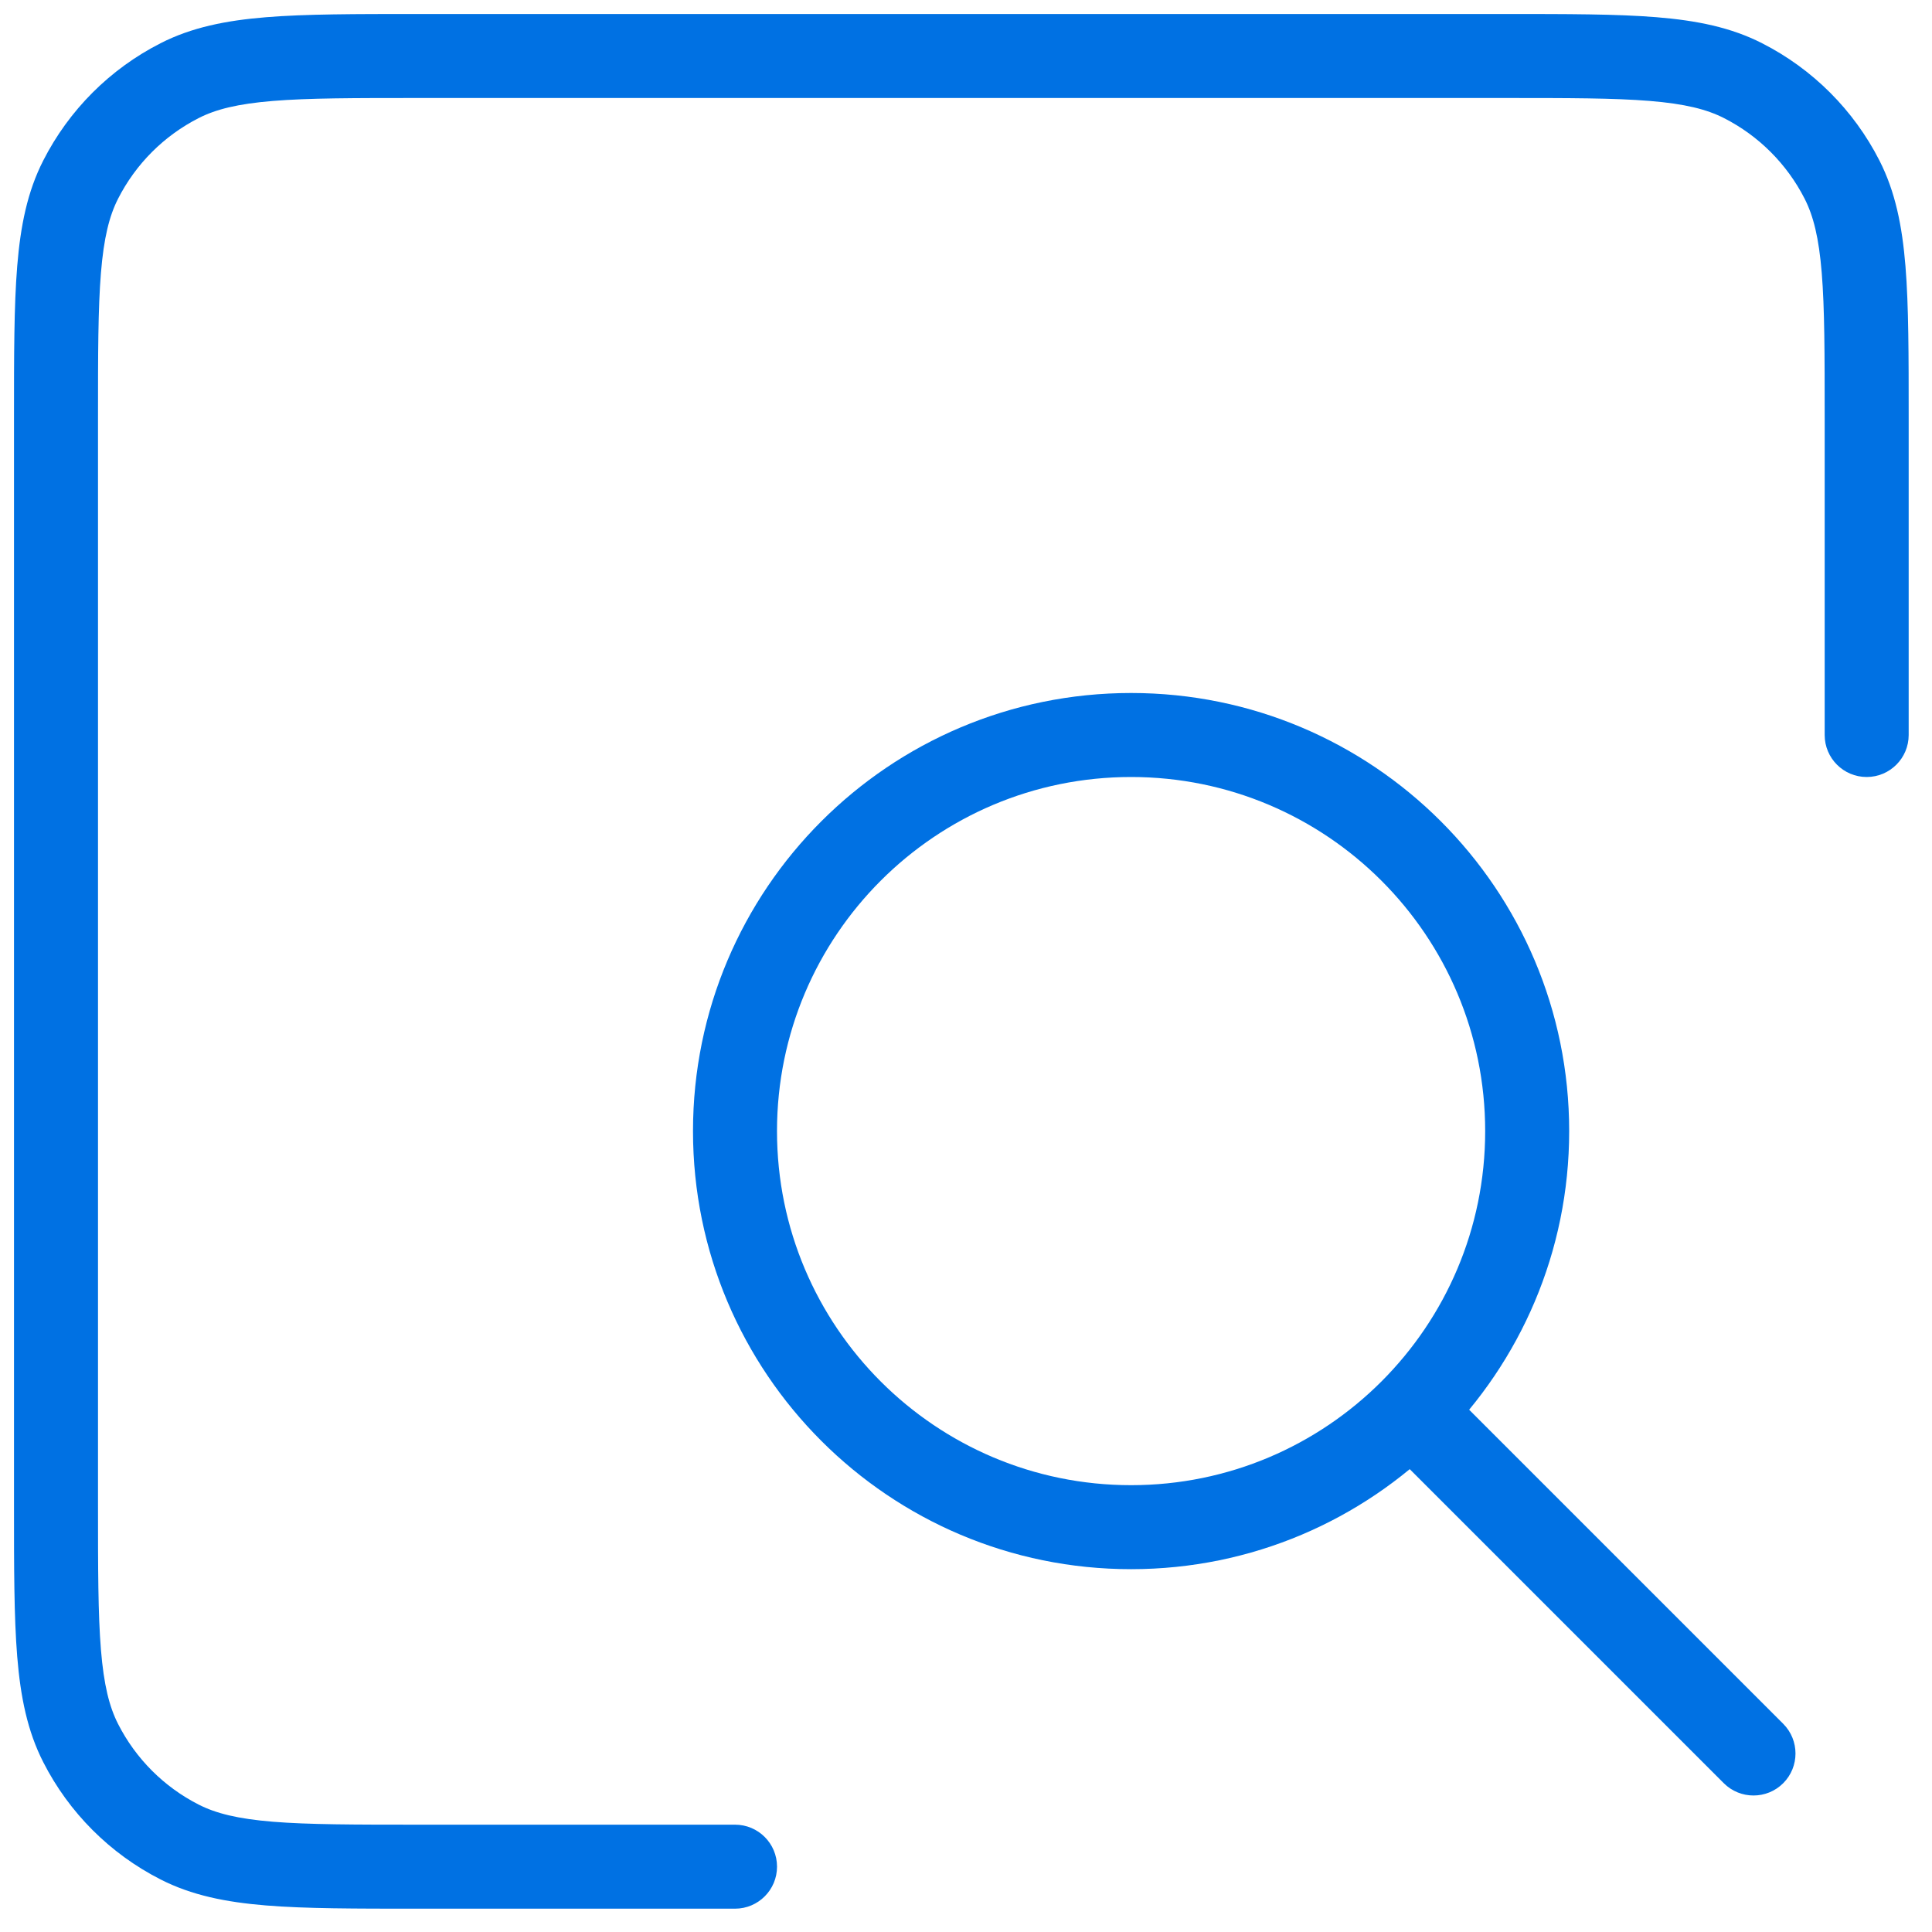 <svg width="69" height="69" viewBox="0 0 69 69" fill="none" xmlns="http://www.w3.org/2000/svg">
<path fill-rule="evenodd" clip-rule="evenodd" d="M62.625 62.625L50.5 50.5Z" fill="#0071E3"/>
<path d="M26.251 68.167C27.079 68.167 27.751 67.495 27.751 66.667C27.751 65.838 27.079 65.167 26.251 65.167V68.167ZM14.934 66.667L14.934 65.167H14.934L14.934 66.667ZM66.667 14.933L68.167 14.933V14.933L66.667 14.933ZM65.167 26.25C65.167 27.078 65.838 27.75 66.667 27.75C67.495 27.75 68.167 27.078 68.167 26.25H65.167ZM62.252 2.881L62.933 1.545L62.933 1.545L62.252 2.881ZM65.787 6.414L67.123 5.733L67.123 5.733L65.787 6.414ZM2.881 6.414L1.545 5.733L1.545 5.733L2.881 6.414ZM6.413 2.881L7.094 4.218L7.094 4.218L6.413 2.881ZM6.413 65.786L7.094 64.449L7.094 64.449L6.413 65.786ZM2.881 62.253L4.218 61.572L4.218 61.572L2.881 62.253ZM61.564 63.686C62.15 64.271 63.1 64.271 63.686 63.686C64.271 63.1 64.271 62.15 63.686 61.564L61.564 63.686ZM51.561 49.439C50.975 48.854 50.025 48.854 49.439 49.439C48.854 50.025 48.854 50.975 49.439 51.561L51.561 49.439ZM26.251 65.167H14.934V68.167H26.251V65.167ZM3.5 53.733V14.933H0.5V53.733H3.5ZM14.934 3.5H53.734V0.5H14.934V3.5ZM65.167 14.933V26.25H68.167V14.933H65.167ZM53.734 3.5C56.022 3.5 57.648 3.501 58.92 3.605C60.175 3.708 60.953 3.903 61.571 4.218L62.933 1.545C61.822 0.978 60.605 0.733 59.165 0.615C57.742 0.499 55.973 0.5 53.734 0.5V3.5ZM68.167 14.933C68.167 12.695 68.168 10.925 68.052 9.502C67.934 8.062 67.689 6.844 67.123 5.733L64.45 7.095C64.765 7.712 64.96 8.491 65.062 9.746C65.166 11.019 65.167 12.645 65.167 14.933L68.167 14.933ZM61.571 4.218C62.811 4.849 63.819 5.857 64.45 7.095L67.123 5.733C66.204 3.929 64.736 2.463 62.933 1.545L61.571 4.218ZM3.5 14.933C3.5 12.645 3.501 11.019 3.605 9.746C3.708 8.491 3.903 7.713 4.218 7.095L1.545 5.733C0.978 6.844 0.733 8.061 0.615 9.502C0.499 10.925 0.5 12.695 0.5 14.933H3.5ZM14.934 0.5C12.695 0.5 10.926 0.499 9.502 0.615C8.061 0.733 6.843 0.978 5.732 1.545L7.094 4.218C7.711 3.903 8.491 3.708 9.746 3.605C11.019 3.501 12.646 3.5 14.934 3.5V0.5ZM4.218 7.095C4.849 5.856 5.855 4.849 7.094 4.218L5.732 1.545C3.928 2.464 2.463 3.93 1.545 5.733L4.218 7.095ZM14.934 65.167C12.646 65.167 11.019 65.165 9.746 65.062C8.491 64.959 7.711 64.764 7.094 64.449L5.732 67.122C6.843 67.689 8.061 67.934 9.502 68.052C10.926 68.168 12.695 68.167 14.934 68.167L14.934 65.167ZM0.5 53.733C0.5 55.972 0.499 57.742 0.615 59.165C0.733 60.605 0.978 61.823 1.545 62.934L4.218 61.572C3.903 60.954 3.708 60.175 3.605 58.92C3.501 57.648 3.5 56.022 3.5 53.733H0.5ZM7.094 64.449C5.855 63.818 4.849 62.811 4.218 61.572L1.545 62.934C2.463 64.737 3.928 66.203 5.732 67.122L7.094 64.449ZM63.686 61.564L51.561 49.439L49.439 51.561L61.564 63.686L63.686 61.564ZM40.396 53.042C33.412 53.042 27.75 47.38 27.75 40.396H24.75C24.75 49.037 31.755 56.042 40.396 56.042V53.042ZM27.75 40.396C27.75 33.412 33.412 27.75 40.396 27.75V24.75C31.755 24.75 24.75 31.755 24.75 40.396H27.75ZM40.396 27.75C47.38 27.75 53.042 33.412 53.042 40.396H56.042C56.042 31.755 49.037 24.75 40.396 24.75V27.75ZM53.042 40.396C53.042 47.38 47.38 53.042 40.396 53.042V56.042C49.037 56.042 56.042 49.037 56.042 40.396H53.042Z" fill="#0071E3"/>
</svg>
